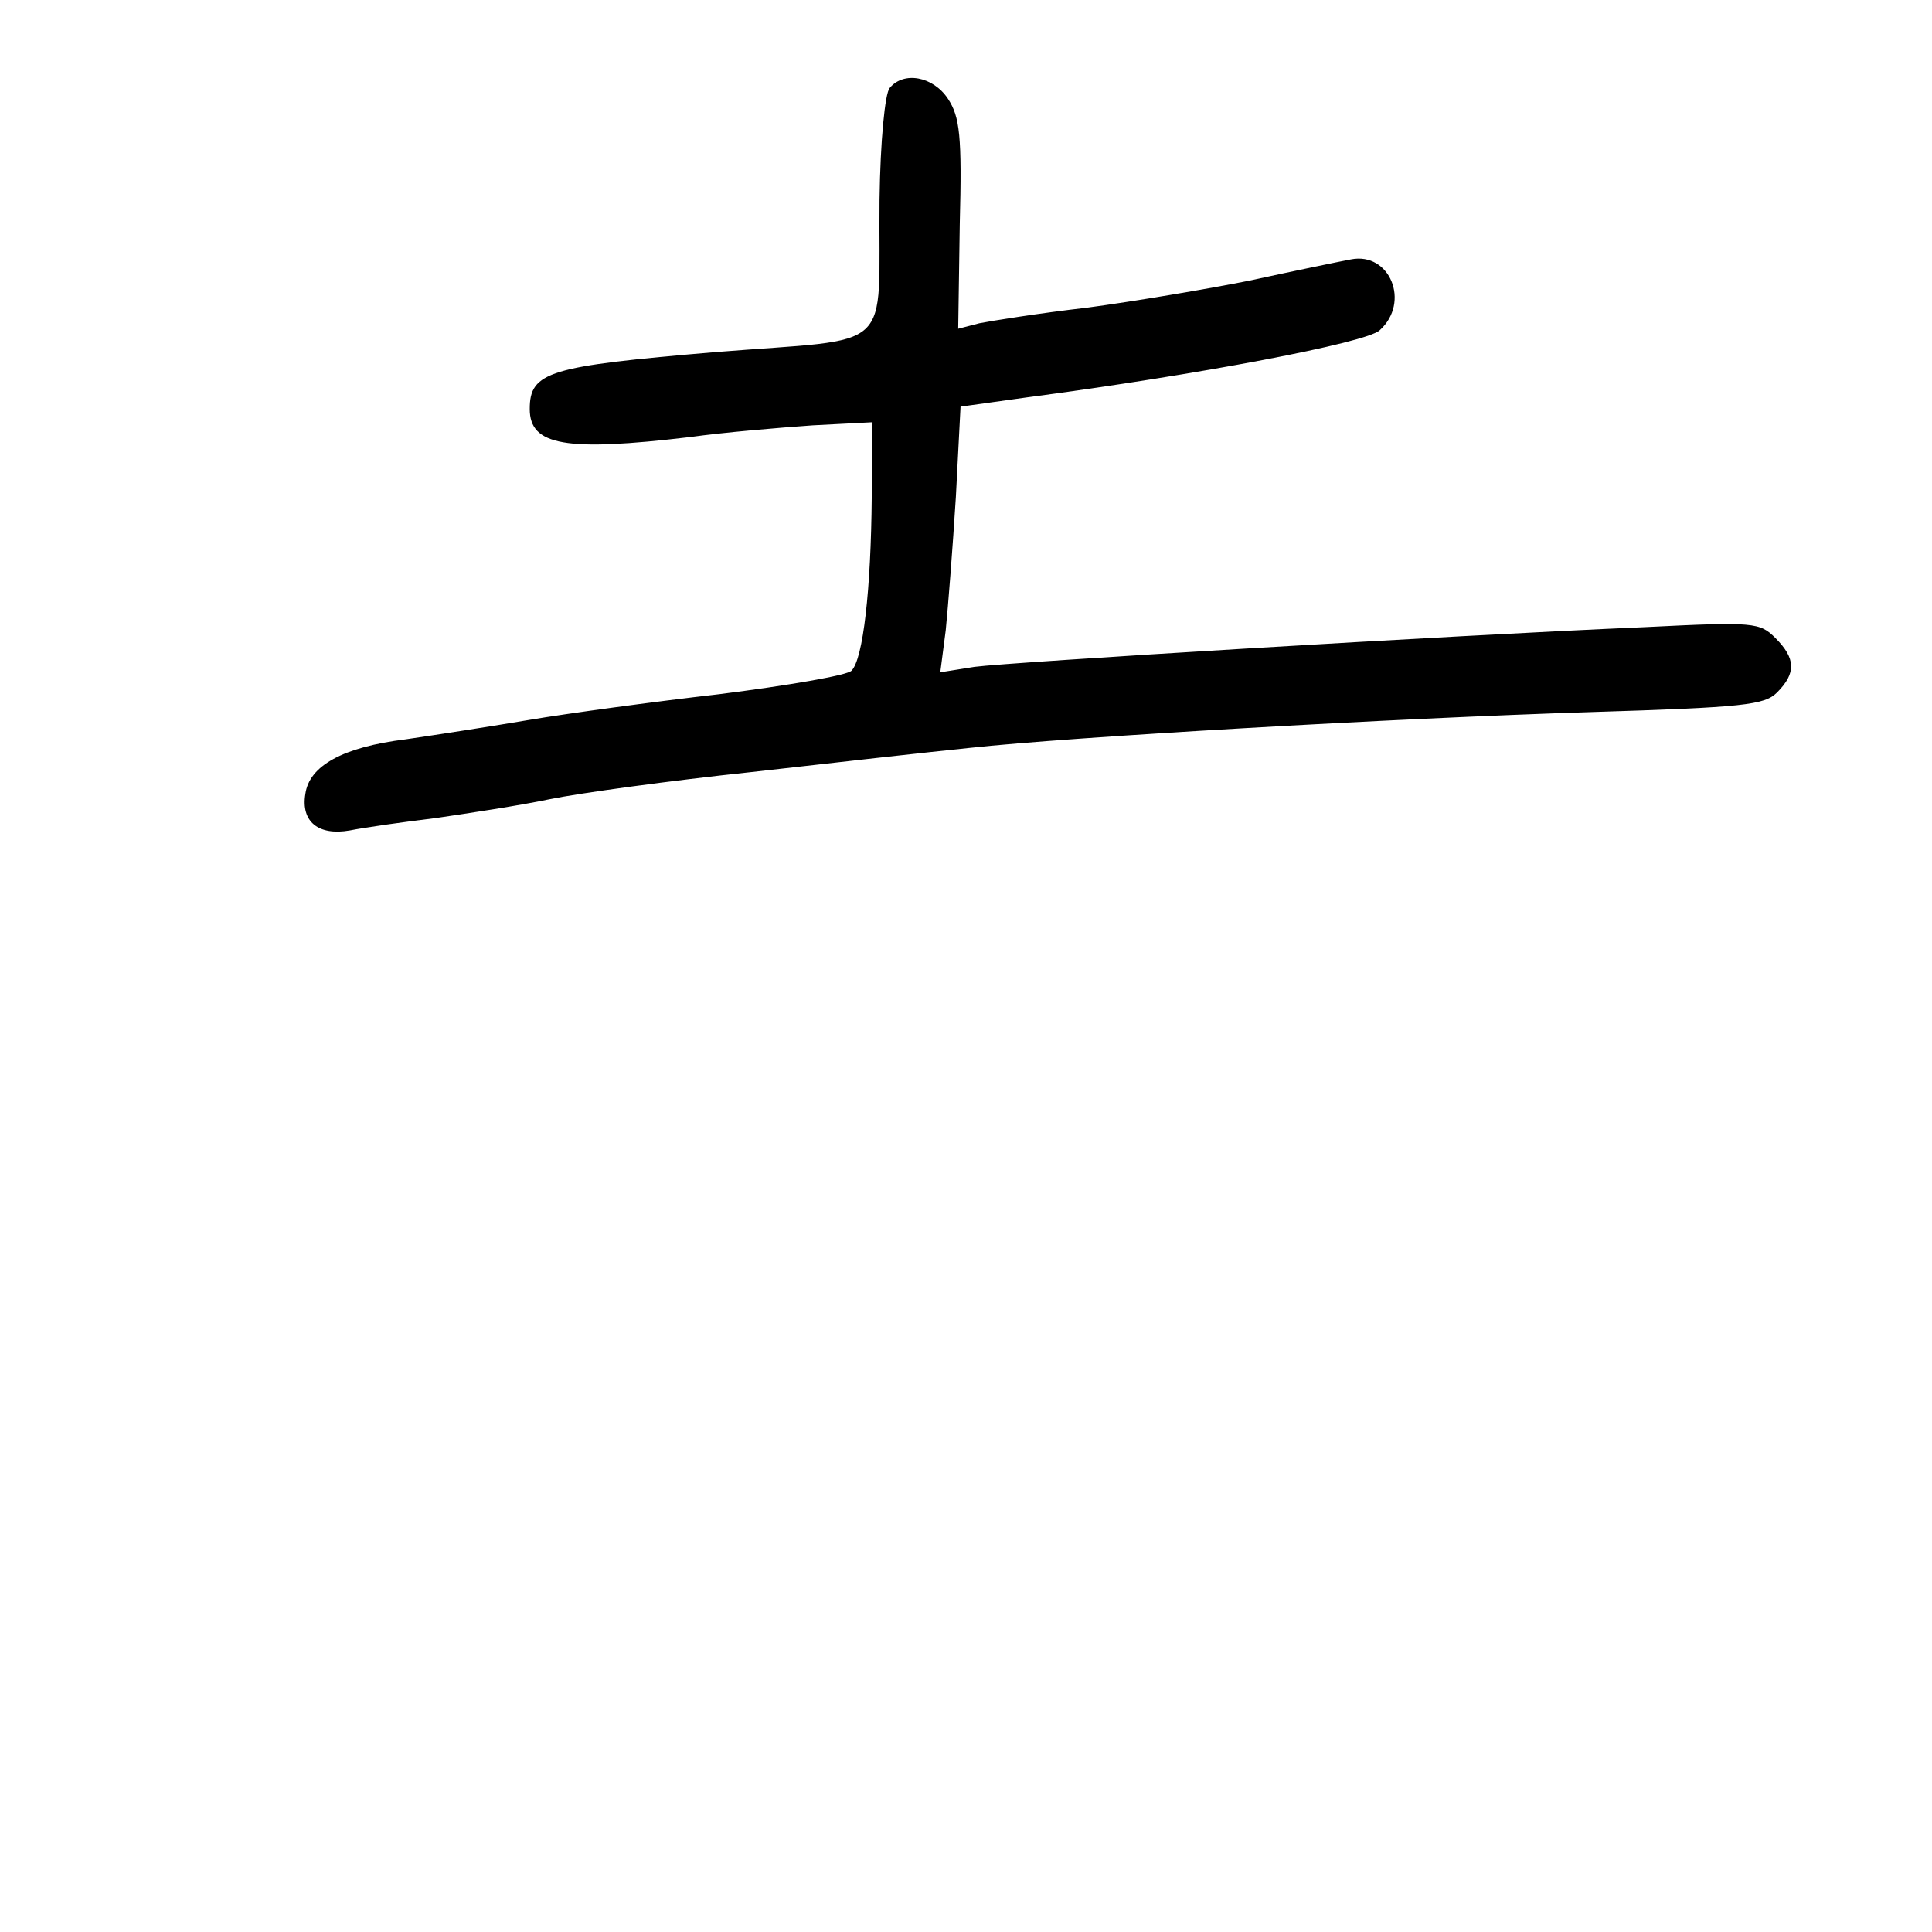 <?xml version="1.0" standalone="no"?>
<!DOCTYPE svg PUBLIC "-//W3C//DTD SVG 20010904//EN"
 "http://www.w3.org/TR/2001/REC-SVG-20010904/DTD/svg10.dtd">
<svg version="1.0" xmlns="http://www.w3.org/2000/svg"
 width="248pt" height="248pt" viewBox="0 0 248 248"
 preserveAspectRatio="xMidYMid meet">
<g transform="translate(0,248) scale(0.1,-0.1)"
fill="#000000" stroke="none">
<path d="M1142 2367 c-6 -7 -12 -68 -13 -143 -2 -201 24 -177 -211 -196 -213
-18 -238 -25 -238 -73 0 -47 46 -55 206 -36 43 6 114 12 157 15 l77 4 -1 -96
c-1 -119 -11 -208 -26 -223 -6 -6 -82 -19 -169 -30 -87 -10 -197 -25 -244 -33
-47 -8 -118 -19 -159 -25 -81 -10 -124 -34 -129 -70 -6 -36 17 -54 57 -47 20
4 70 11 111 16 41 6 107 16 145 24 39 8 156 24 260 35 105 12 231 26 280 31
129 14 543 38 799 46 194 6 221 9 237 25 25 25 24 44 -2 70 -20 20 -27 21
-167 14 -258 -11 -815 -45 -861 -51 l-44 -7 7 54 c3 30 9 107 13 171 l6 116
86 12 c220 29 435 70 452 86 40 36 13 101 -37 91 -16 -3 -74 -15 -129 -27 -55
-11 -150 -27 -210 -35 -61 -7 -123 -17 -138 -20 l-27 -7 2 134 c3 114 0 138
-15 161 -19 29 -57 36 -75 14z"/>
</g>
</svg>
